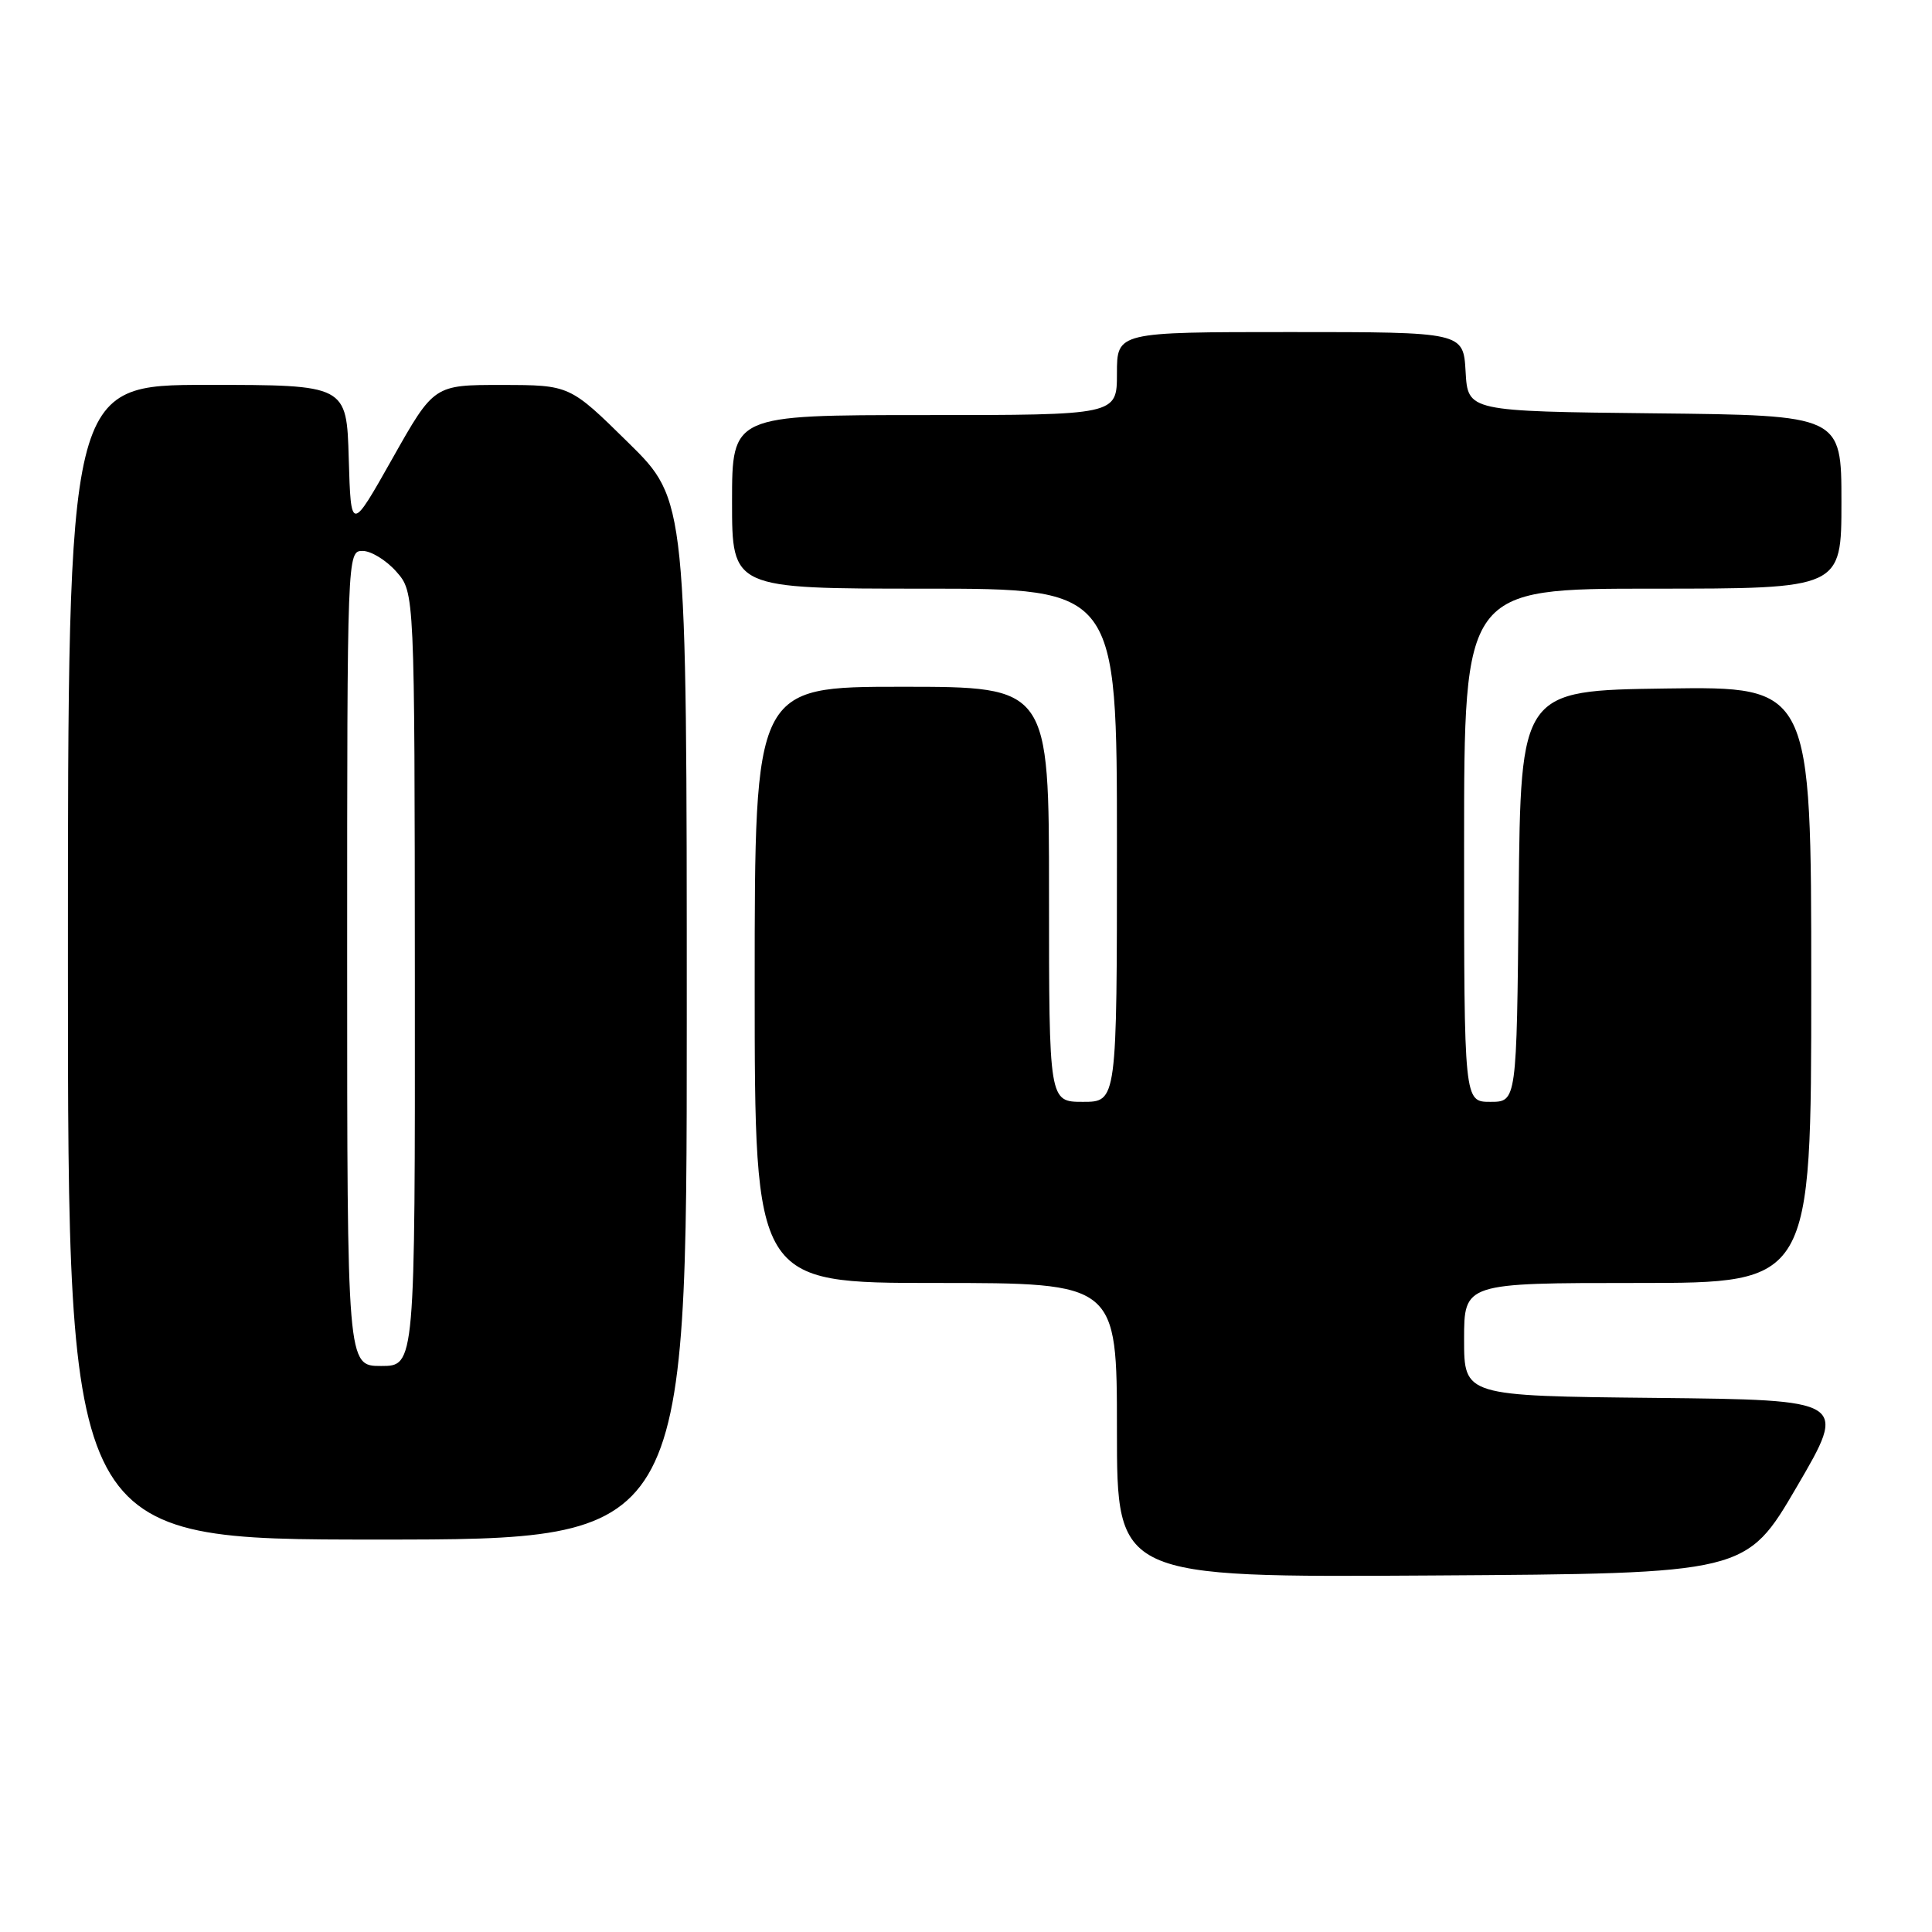 <?xml version="1.0" encoding="UTF-8" standalone="no"?>
<!DOCTYPE svg PUBLIC "-//W3C//DTD SVG 1.1//EN" "http://www.w3.org/Graphics/SVG/1.1/DTD/svg11.dtd" >
<svg xmlns="http://www.w3.org/2000/svg" xmlns:xlink="http://www.w3.org/1999/xlink" version="1.1" viewBox="0 0 256 256">
 <g >
 <path fill="currentColor"
d=" M 238.09 197.00 C 244.81 185.50 244.81 185.50 219.40 185.23 C 194.00 184.97 194.00 184.97 194.00 177.48 C 194.00 170.00 194.00 170.00 217.00 170.00 C 240.00 170.00 240.00 170.00 240.00 130.48 C 240.00 90.96 240.00 90.96 220.75 91.23 C 201.50 91.50 201.50 91.50 201.23 118.75 C 200.97 146.00 200.97 146.00 197.48 146.00 C 194.00 146.00 194.00 146.00 194.00 112.00 C 194.00 78.00 194.00 78.00 219.00 78.00 C 244.00 78.00 244.00 78.00 244.00 66.52 C 244.00 55.03 244.00 55.03 219.25 54.77 C 194.50 54.50 194.50 54.50 194.20 49.25 C 193.90 44.00 193.90 44.00 170.95 44.00 C 148.00 44.00 148.00 44.00 148.00 49.50 C 148.00 55.00 148.00 55.00 122.50 55.00 C 97.00 55.00 97.00 55.00 97.00 66.50 C 97.00 78.00 97.00 78.00 122.50 78.00 C 148.00 78.00 148.00 78.00 148.00 112.00 C 148.00 146.00 148.00 146.00 143.50 146.00 C 139.00 146.00 139.00 146.00 139.00 118.50 C 139.00 91.00 139.00 91.00 119.50 91.00 C 100.00 91.00 100.00 91.00 100.00 130.50 C 100.00 170.00 100.00 170.00 124.00 170.00 C 148.00 170.00 148.00 170.00 148.00 189.51 C 148.00 209.02 148.00 209.02 189.68 208.76 C 231.37 208.50 231.37 208.50 238.09 197.00 Z  M 91.00 135.14 C 91.00 66.27 91.00 66.27 83.25 58.65 C 75.50 51.02 75.50 51.02 66.50 51.01 C 57.50 51.00 57.50 51.00 52.00 60.75 C 46.50 70.50 46.50 70.50 46.21 60.75 C 45.93 51.00 45.93 51.00 27.46 51.00 C 9.00 51.00 9.00 51.00 9.00 127.50 C 9.00 204.00 9.00 204.00 50.00 204.00 C 91.00 204.00 91.00 204.00 91.00 135.14 Z  M 46.00 127.00 C 46.00 73.25 46.01 73.00 48.05 73.00 C 49.17 73.00 51.19 74.24 52.52 75.75 C 54.94 78.50 54.94 78.50 54.97 129.75 C 55.00 181.00 55.00 181.00 50.50 181.00 C 46.00 181.00 46.00 181.00 46.00 127.00 Z "/>
</g>
</svg>